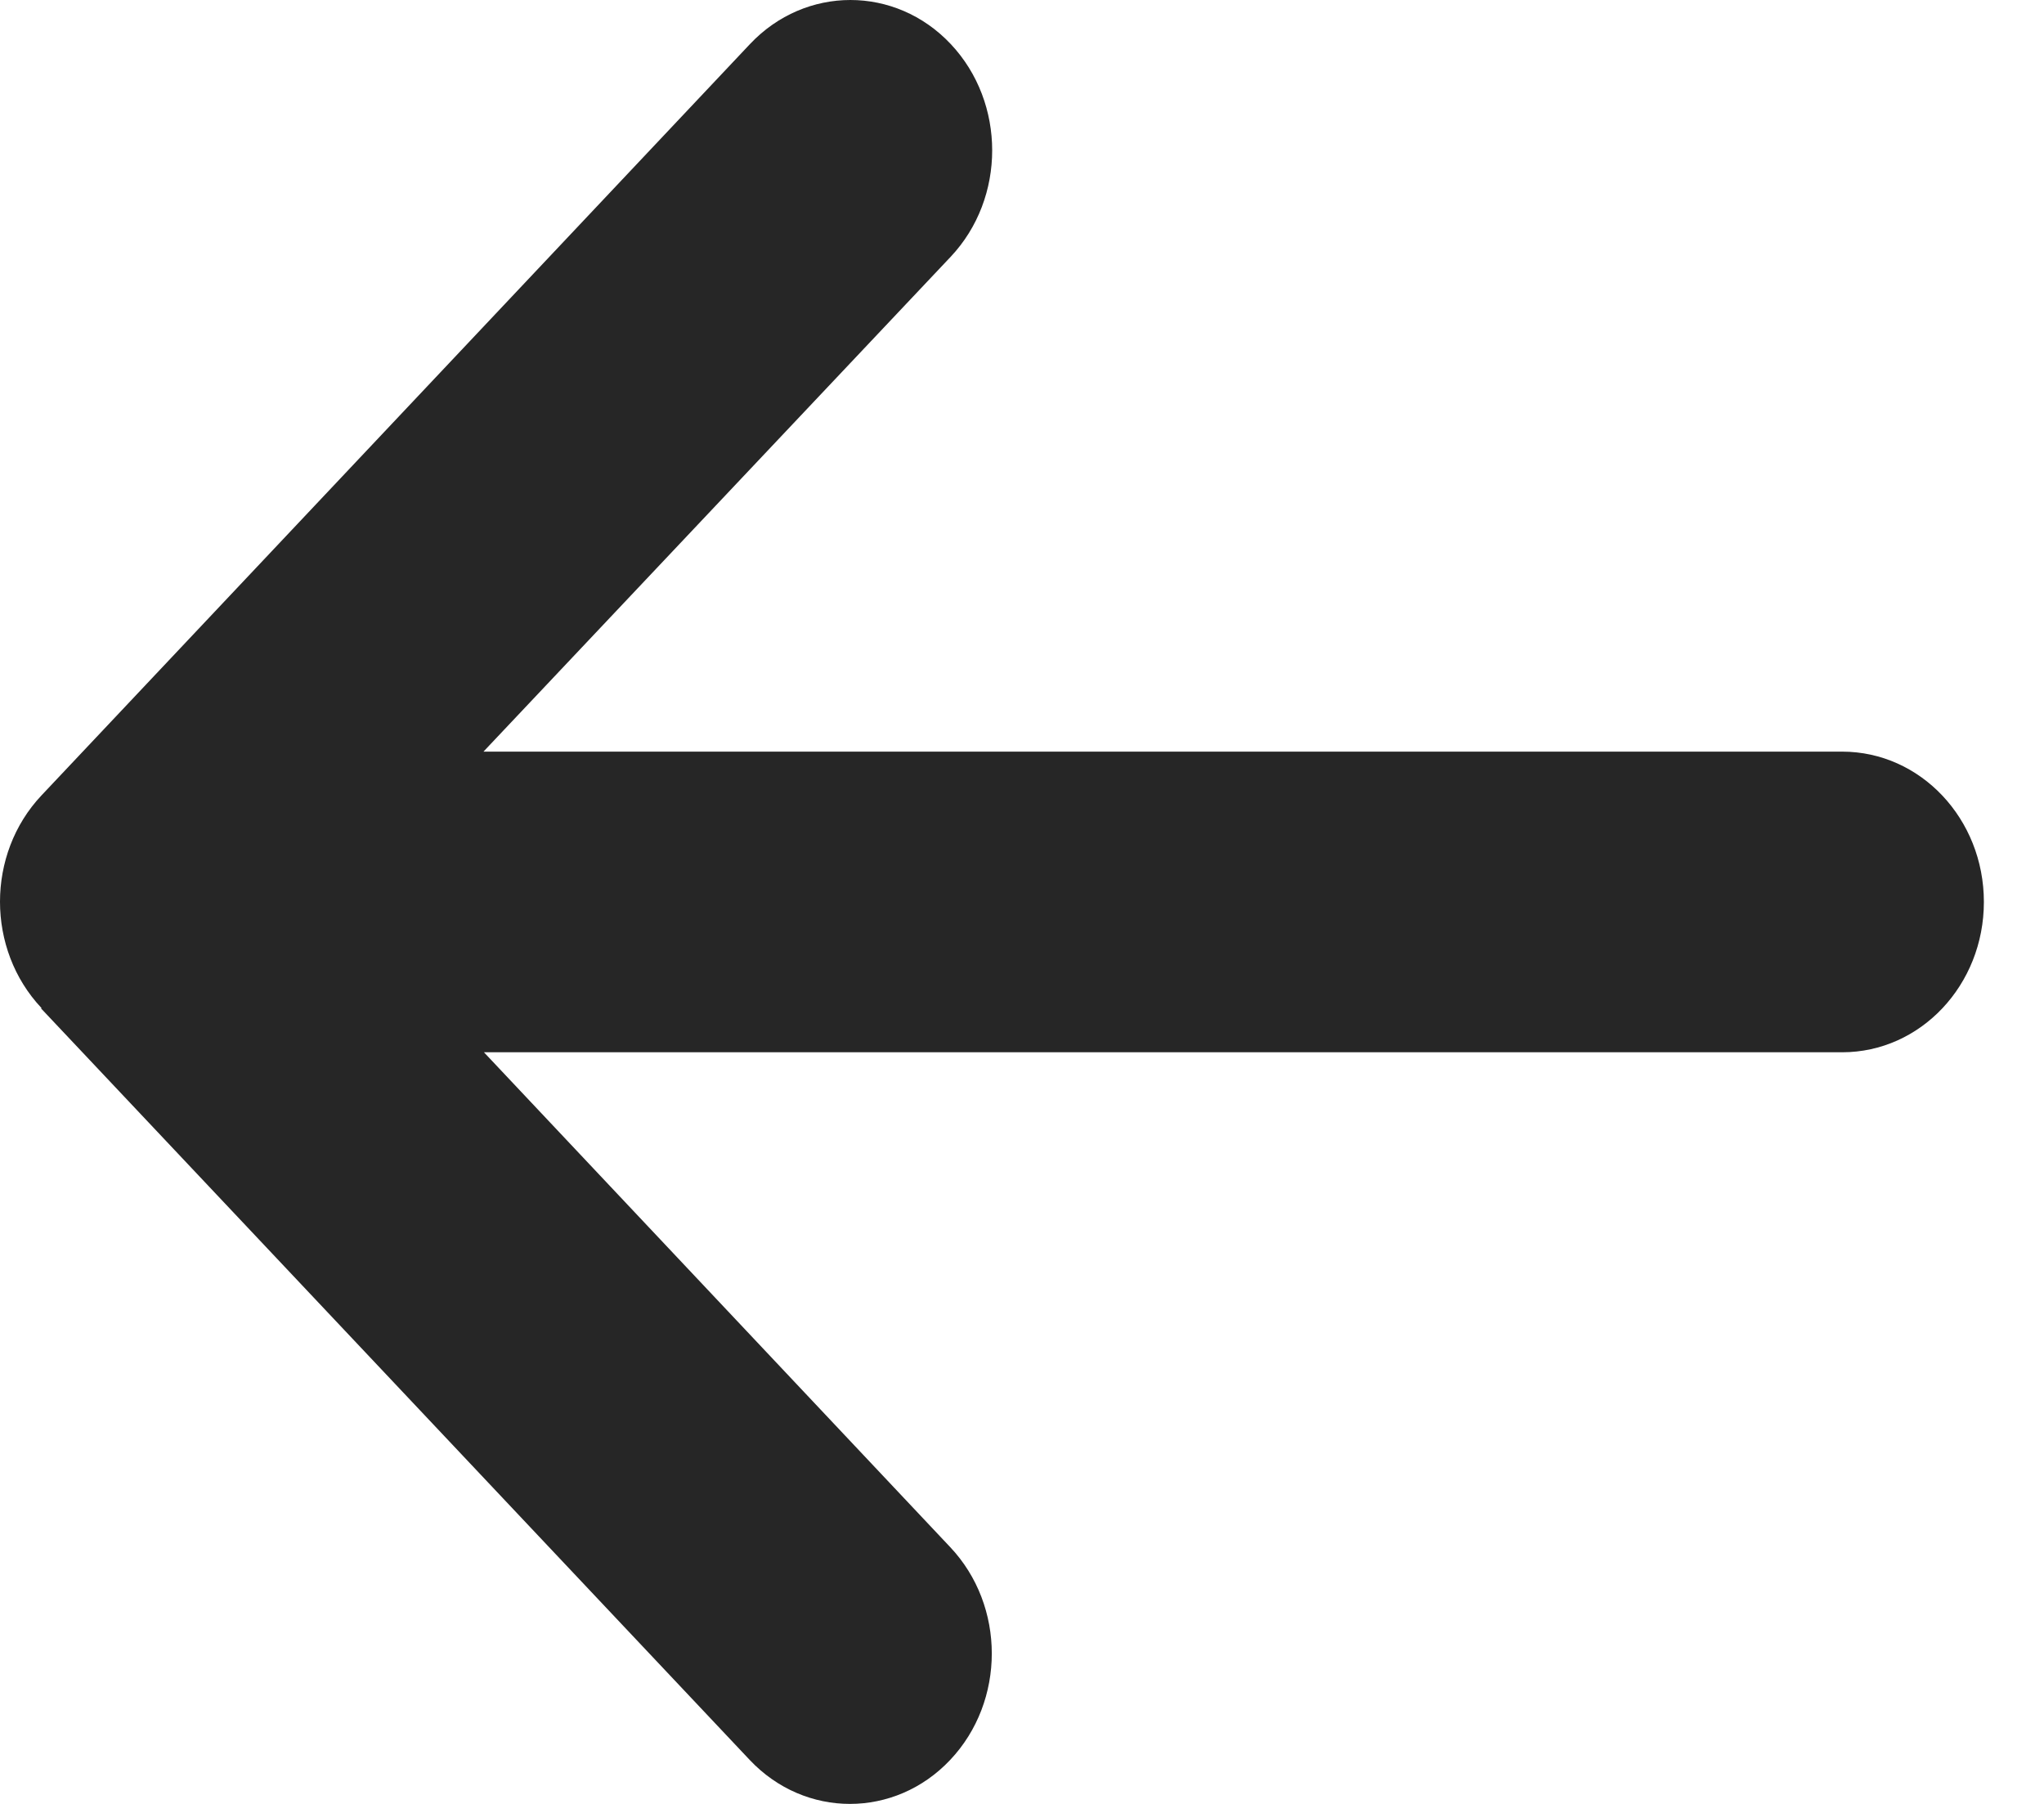 <svg width="17" height="15" viewBox="0 0 17 15" fill="none" xmlns="http://www.w3.org/2000/svg">
<path d="M0.345 8.382C-0.115 7.894 -0.115 7.102 0.345 6.614L6.238 0.366C6.699 -0.122 7.447 -0.122 7.907 0.366C8.367 0.854 8.367 1.647 7.907 2.135L4.021 6.25L15.321 6.25C15.973 6.25 16.5 6.809 16.5 7.5C16.5 8.191 15.973 8.75 15.321 8.75L4.025 8.75L7.903 12.865C8.364 13.353 8.364 14.146 7.903 14.634C7.443 15.122 6.695 15.122 6.235 14.634L0.342 8.386L0.345 8.382Z" fill="#262626"/>
</svg>
